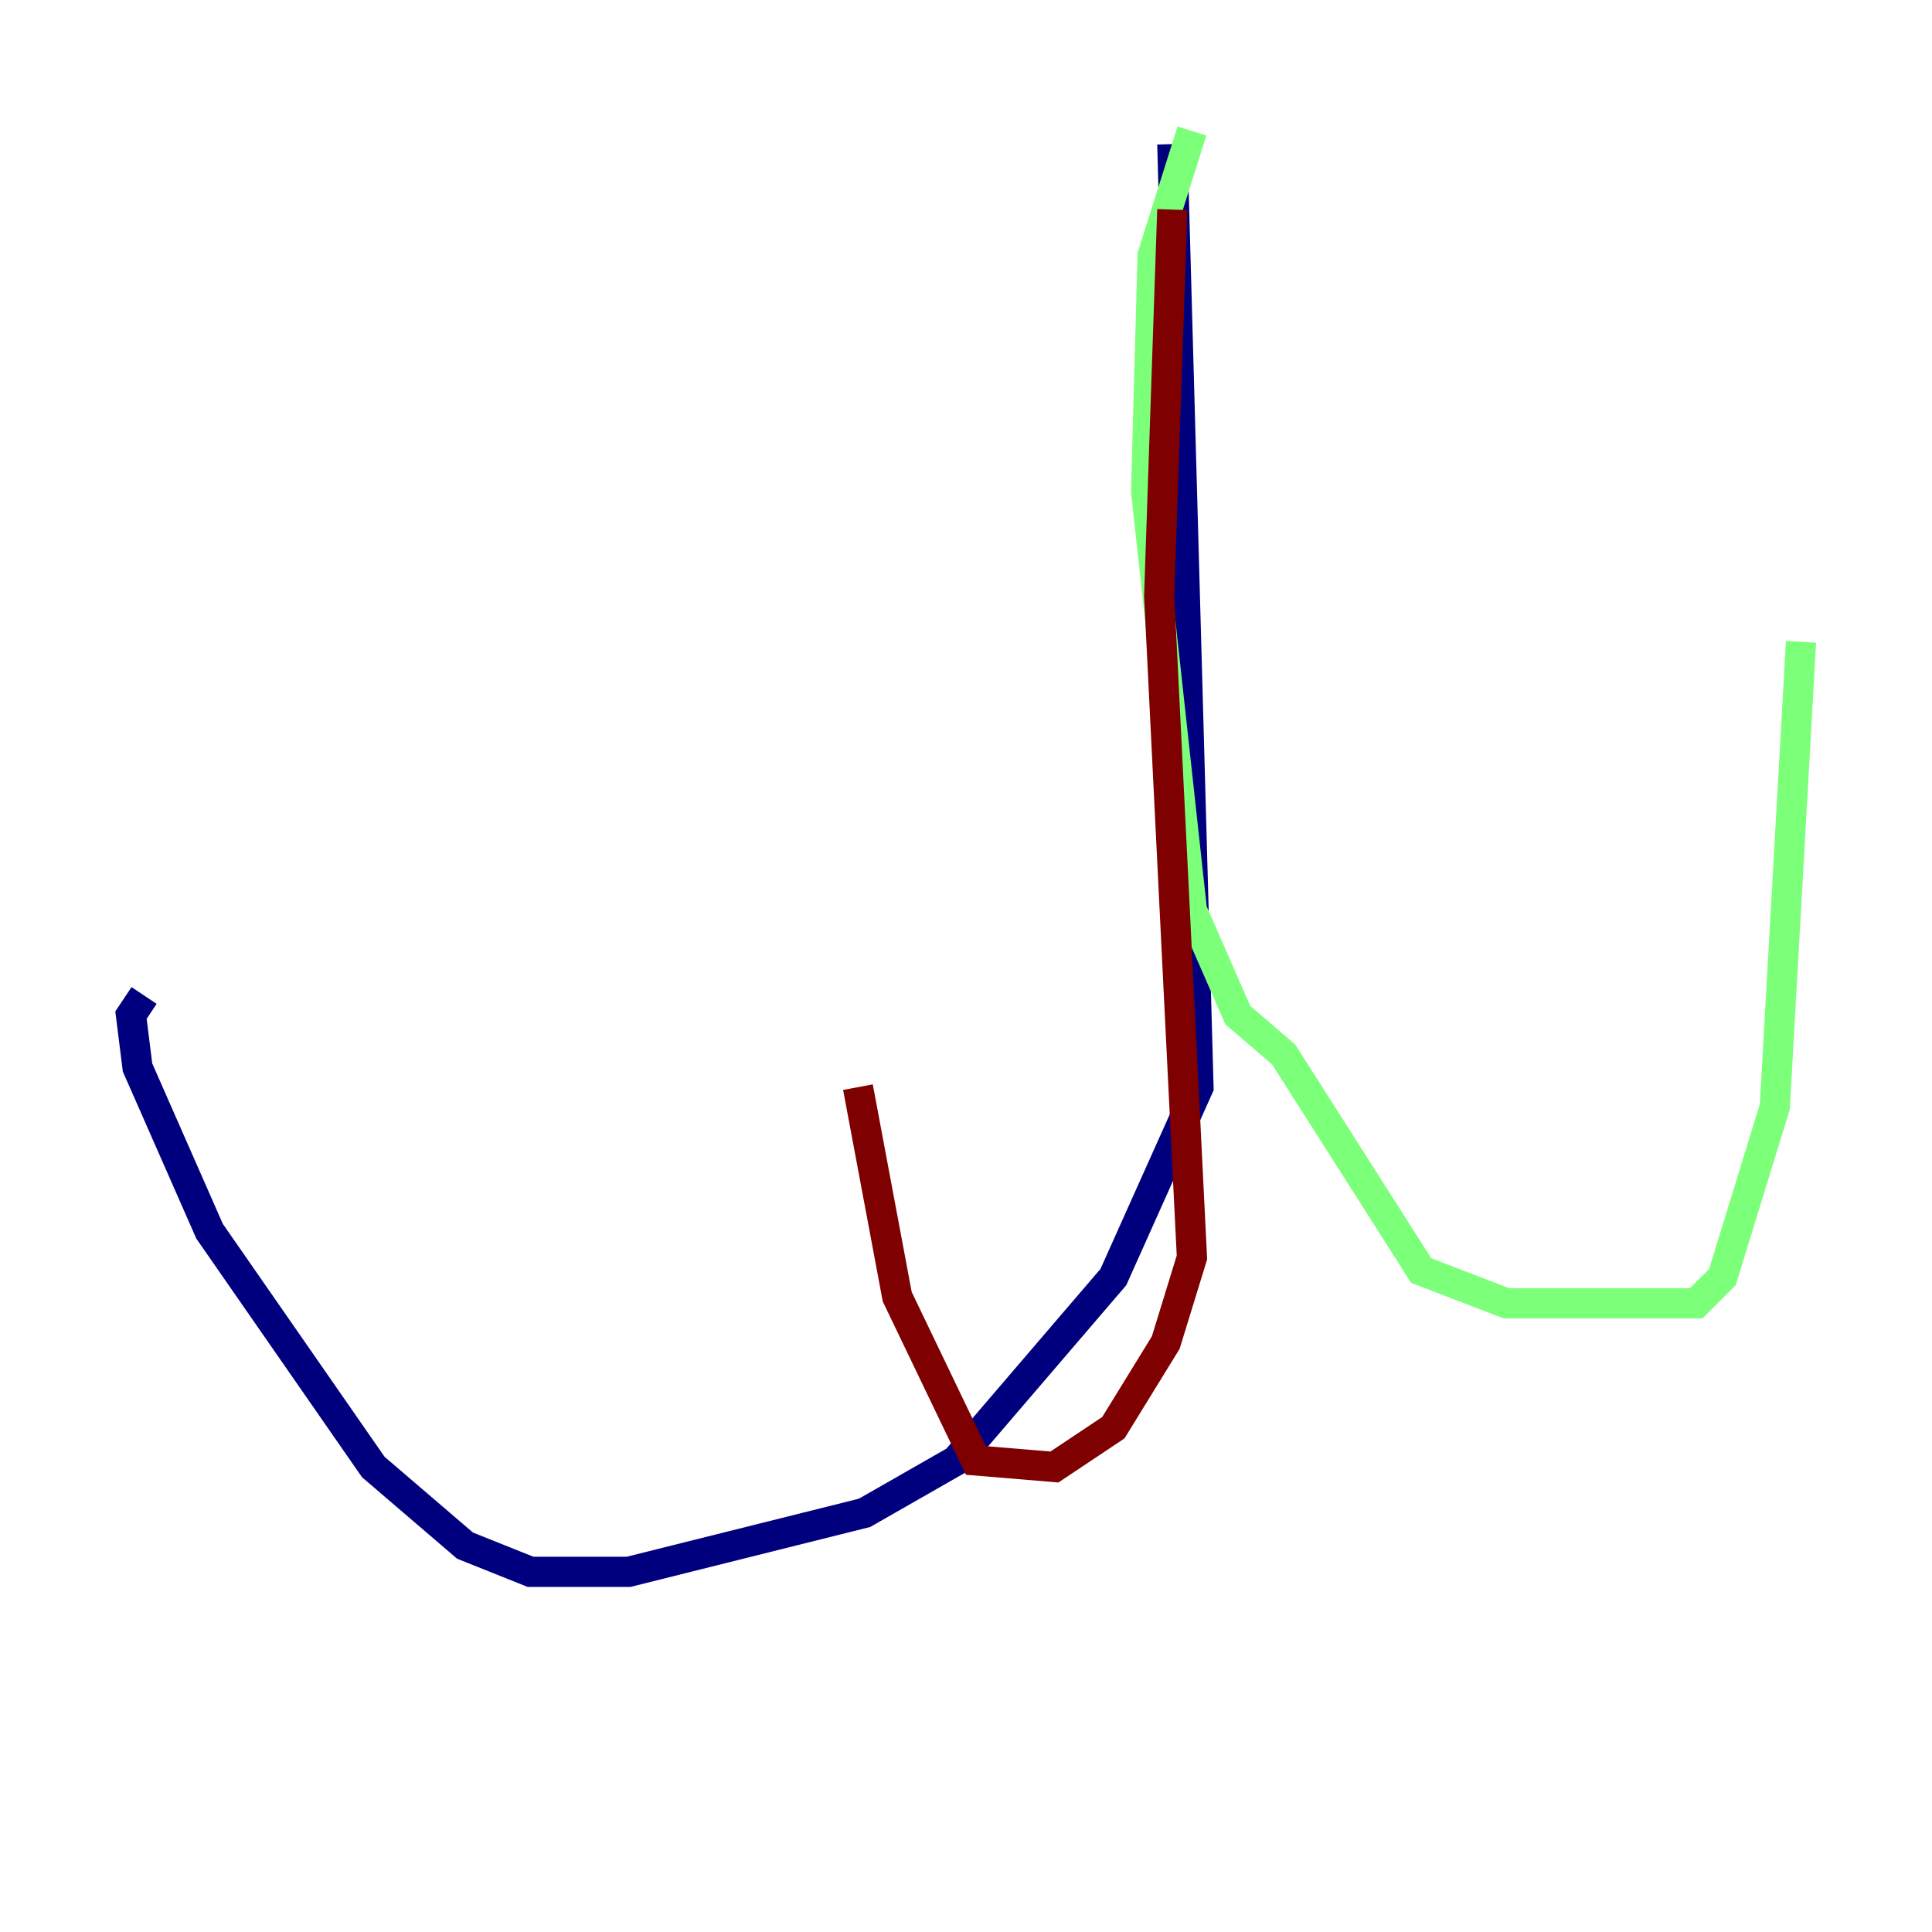 <?xml version="1.0" encoding="utf-8" ?>
<svg baseProfile="tiny" height="128" version="1.2" viewBox="0,0,128,128" width="128" xmlns="http://www.w3.org/2000/svg" xmlns:ev="http://www.w3.org/2001/xml-events" xmlns:xlink="http://www.w3.org/1999/xlink"><defs /><polyline fill="none" points="77.668,9.546 79.403,72.027 73.763,84.61 63.349,96.759 57.275,100.231 41.654,104.136 35.146,104.136 30.807,102.4 24.732,97.193 13.885,81.573 9.112,70.725 8.678,67.254 9.546,65.953" stroke="#00007f" stroke-width="2" /><polyline fill="none" points="78.969,8.678 76.366,16.922 75.932,32.542 78.969,60.312 82.007,67.254 85.044,69.858 94.156,84.176 99.797,86.346 112.38,86.346 114.115,84.61 117.586,73.329 119.322,42.522" stroke="#7cff79" stroke-width="2" /><polyline fill="none" points="77.668,13.885 76.8,39.485 78.969,83.308 77.234,88.949 73.763,94.59 69.858,97.193 64.651,96.759 59.444,85.912 56.841,72.027" stroke="#7f0000" stroke-width="2" /></svg>